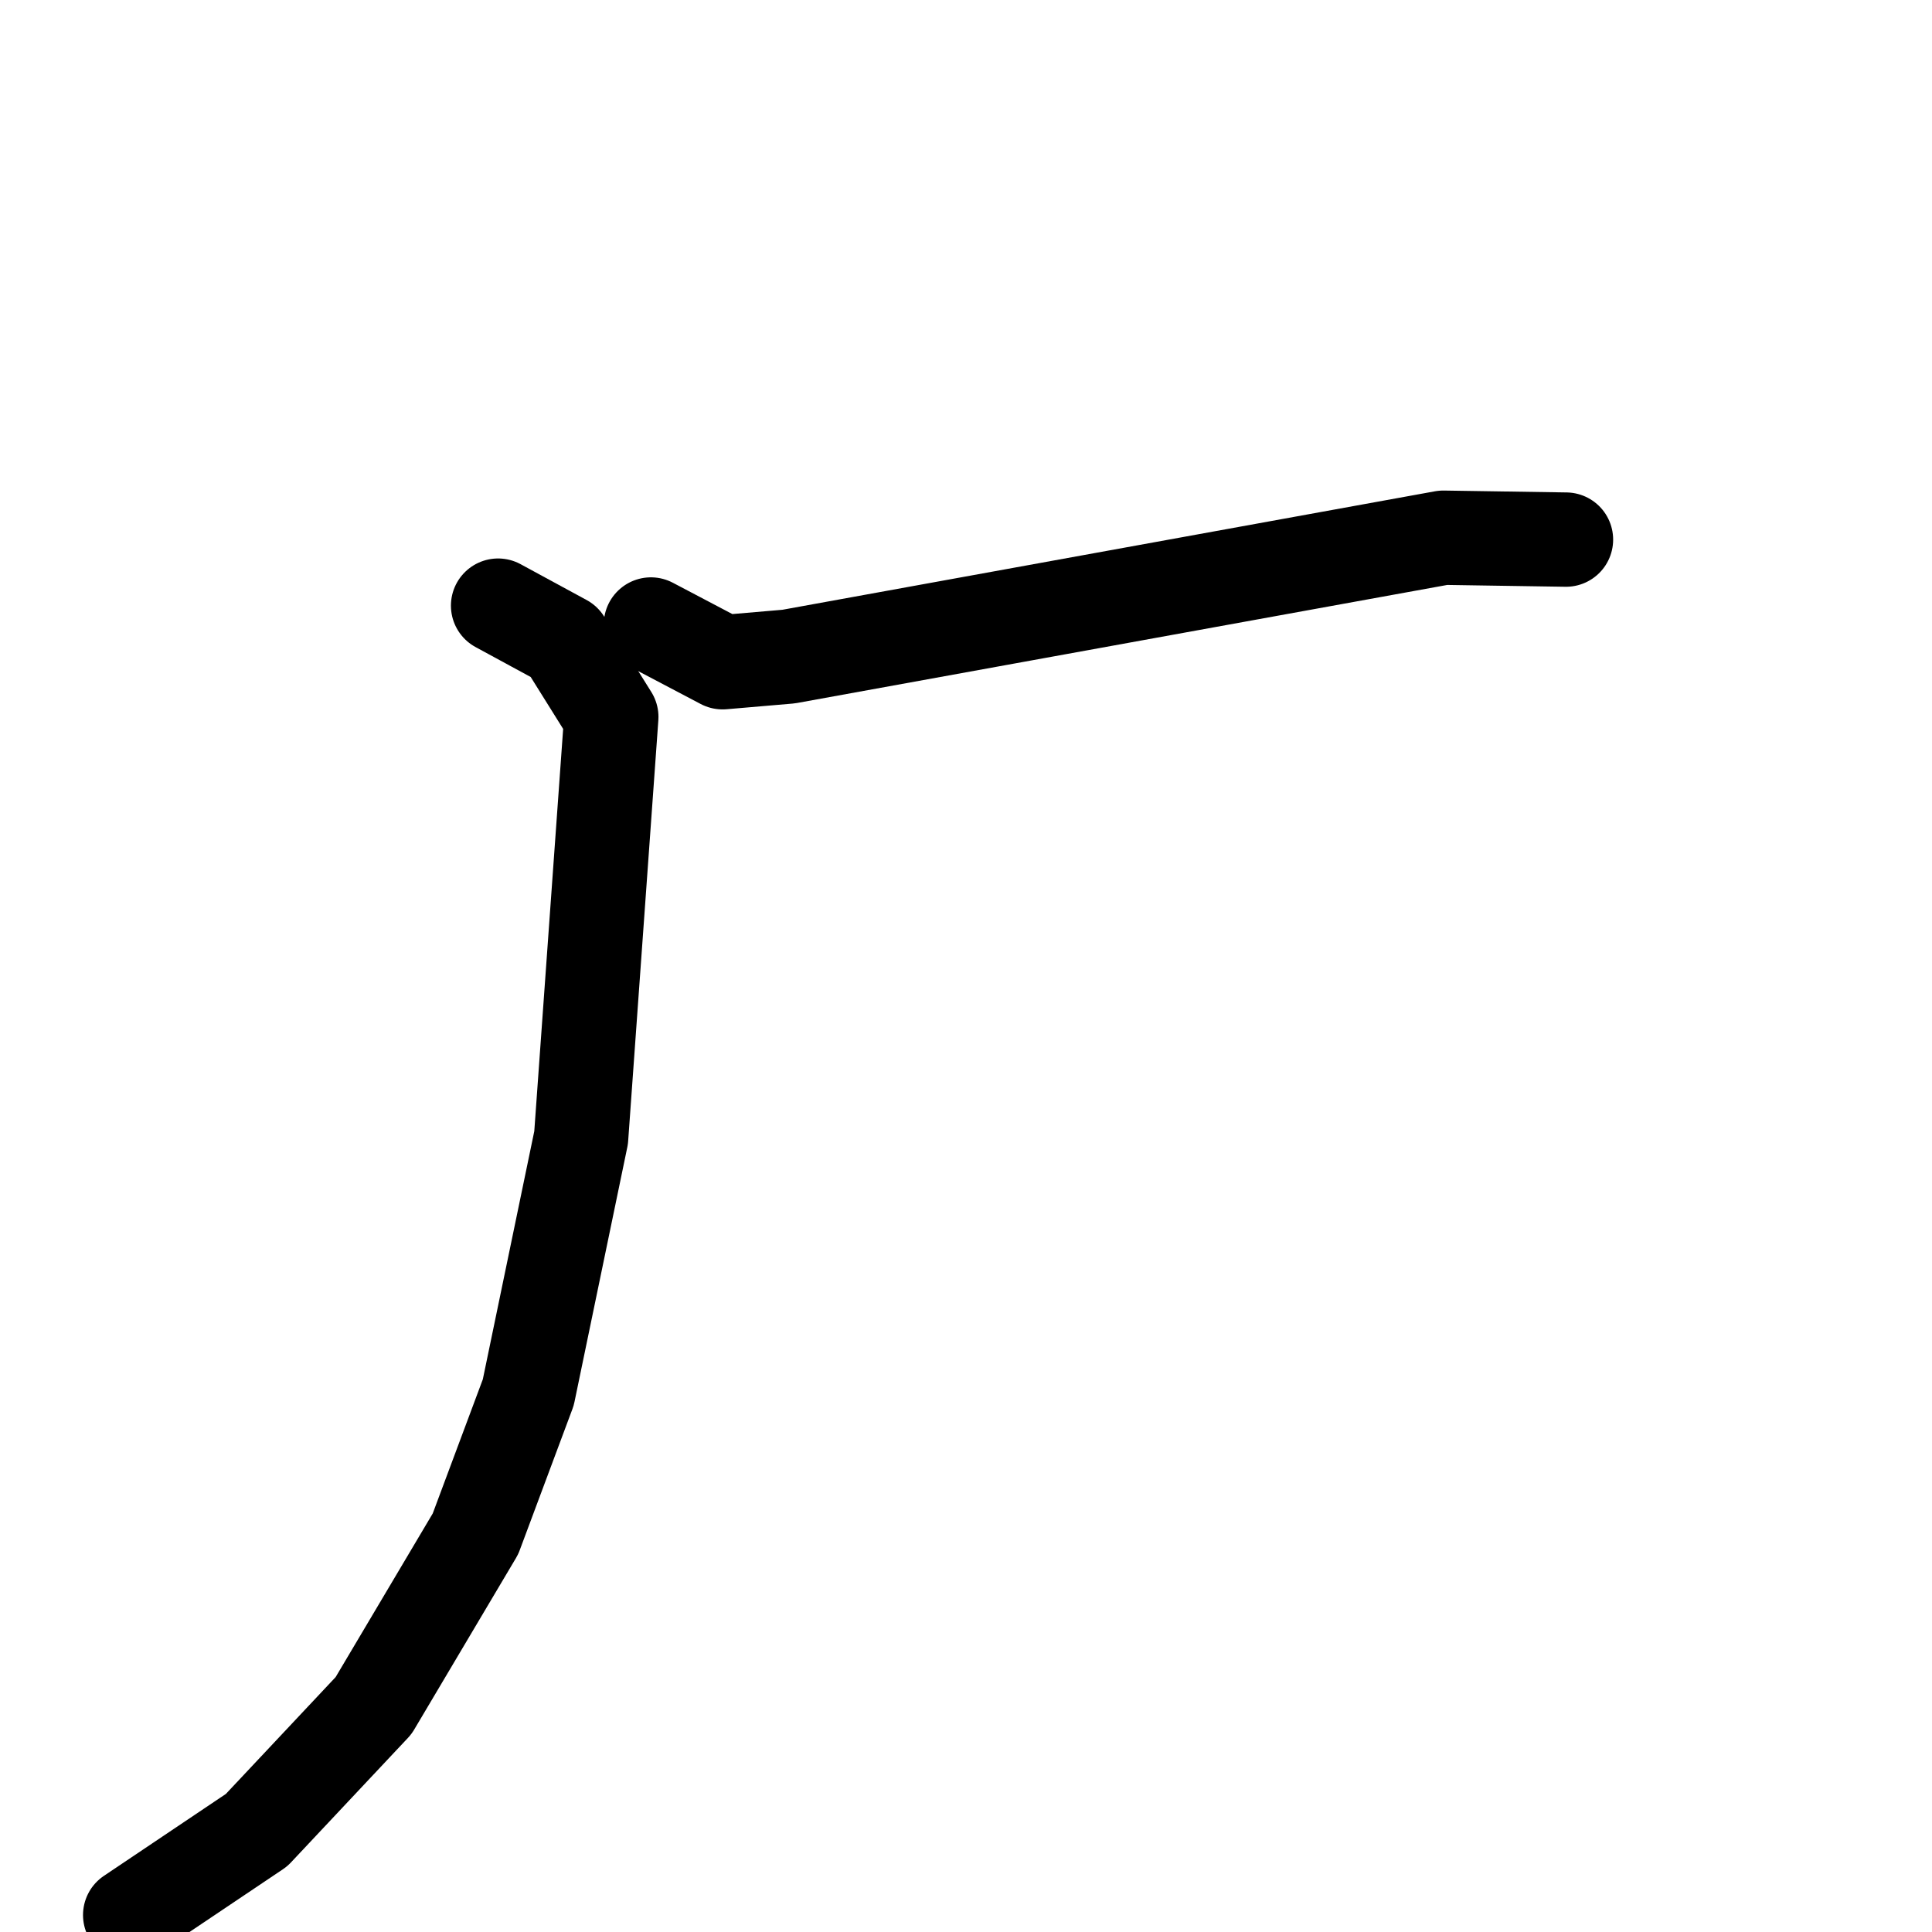 <svg xmlns="http://www.w3.org/2000/svg" viewBox="0 0 1024 1024">
  <g style="fill:none;stroke:#000000;stroke-width:50;stroke-linecap:round;stroke-linejoin:round;" transform="scale(1, 1) translate(0, 0)">
    <path d="M 345.0,331.0 L 383.0,351.0 L 418.0,348.0 L 765.0,285.0 L 830.0,286.0"/>
    <path d="M 264.0,321.0 L 299.0,340.0 L 324.0,380.0 L 308.0,603.0 L 280.0,738.0 L 252.0,813.0 L 198.0,904.0 L 136.0,970.0 L 69.0,1015.0"/>
  </g>
</svg>
